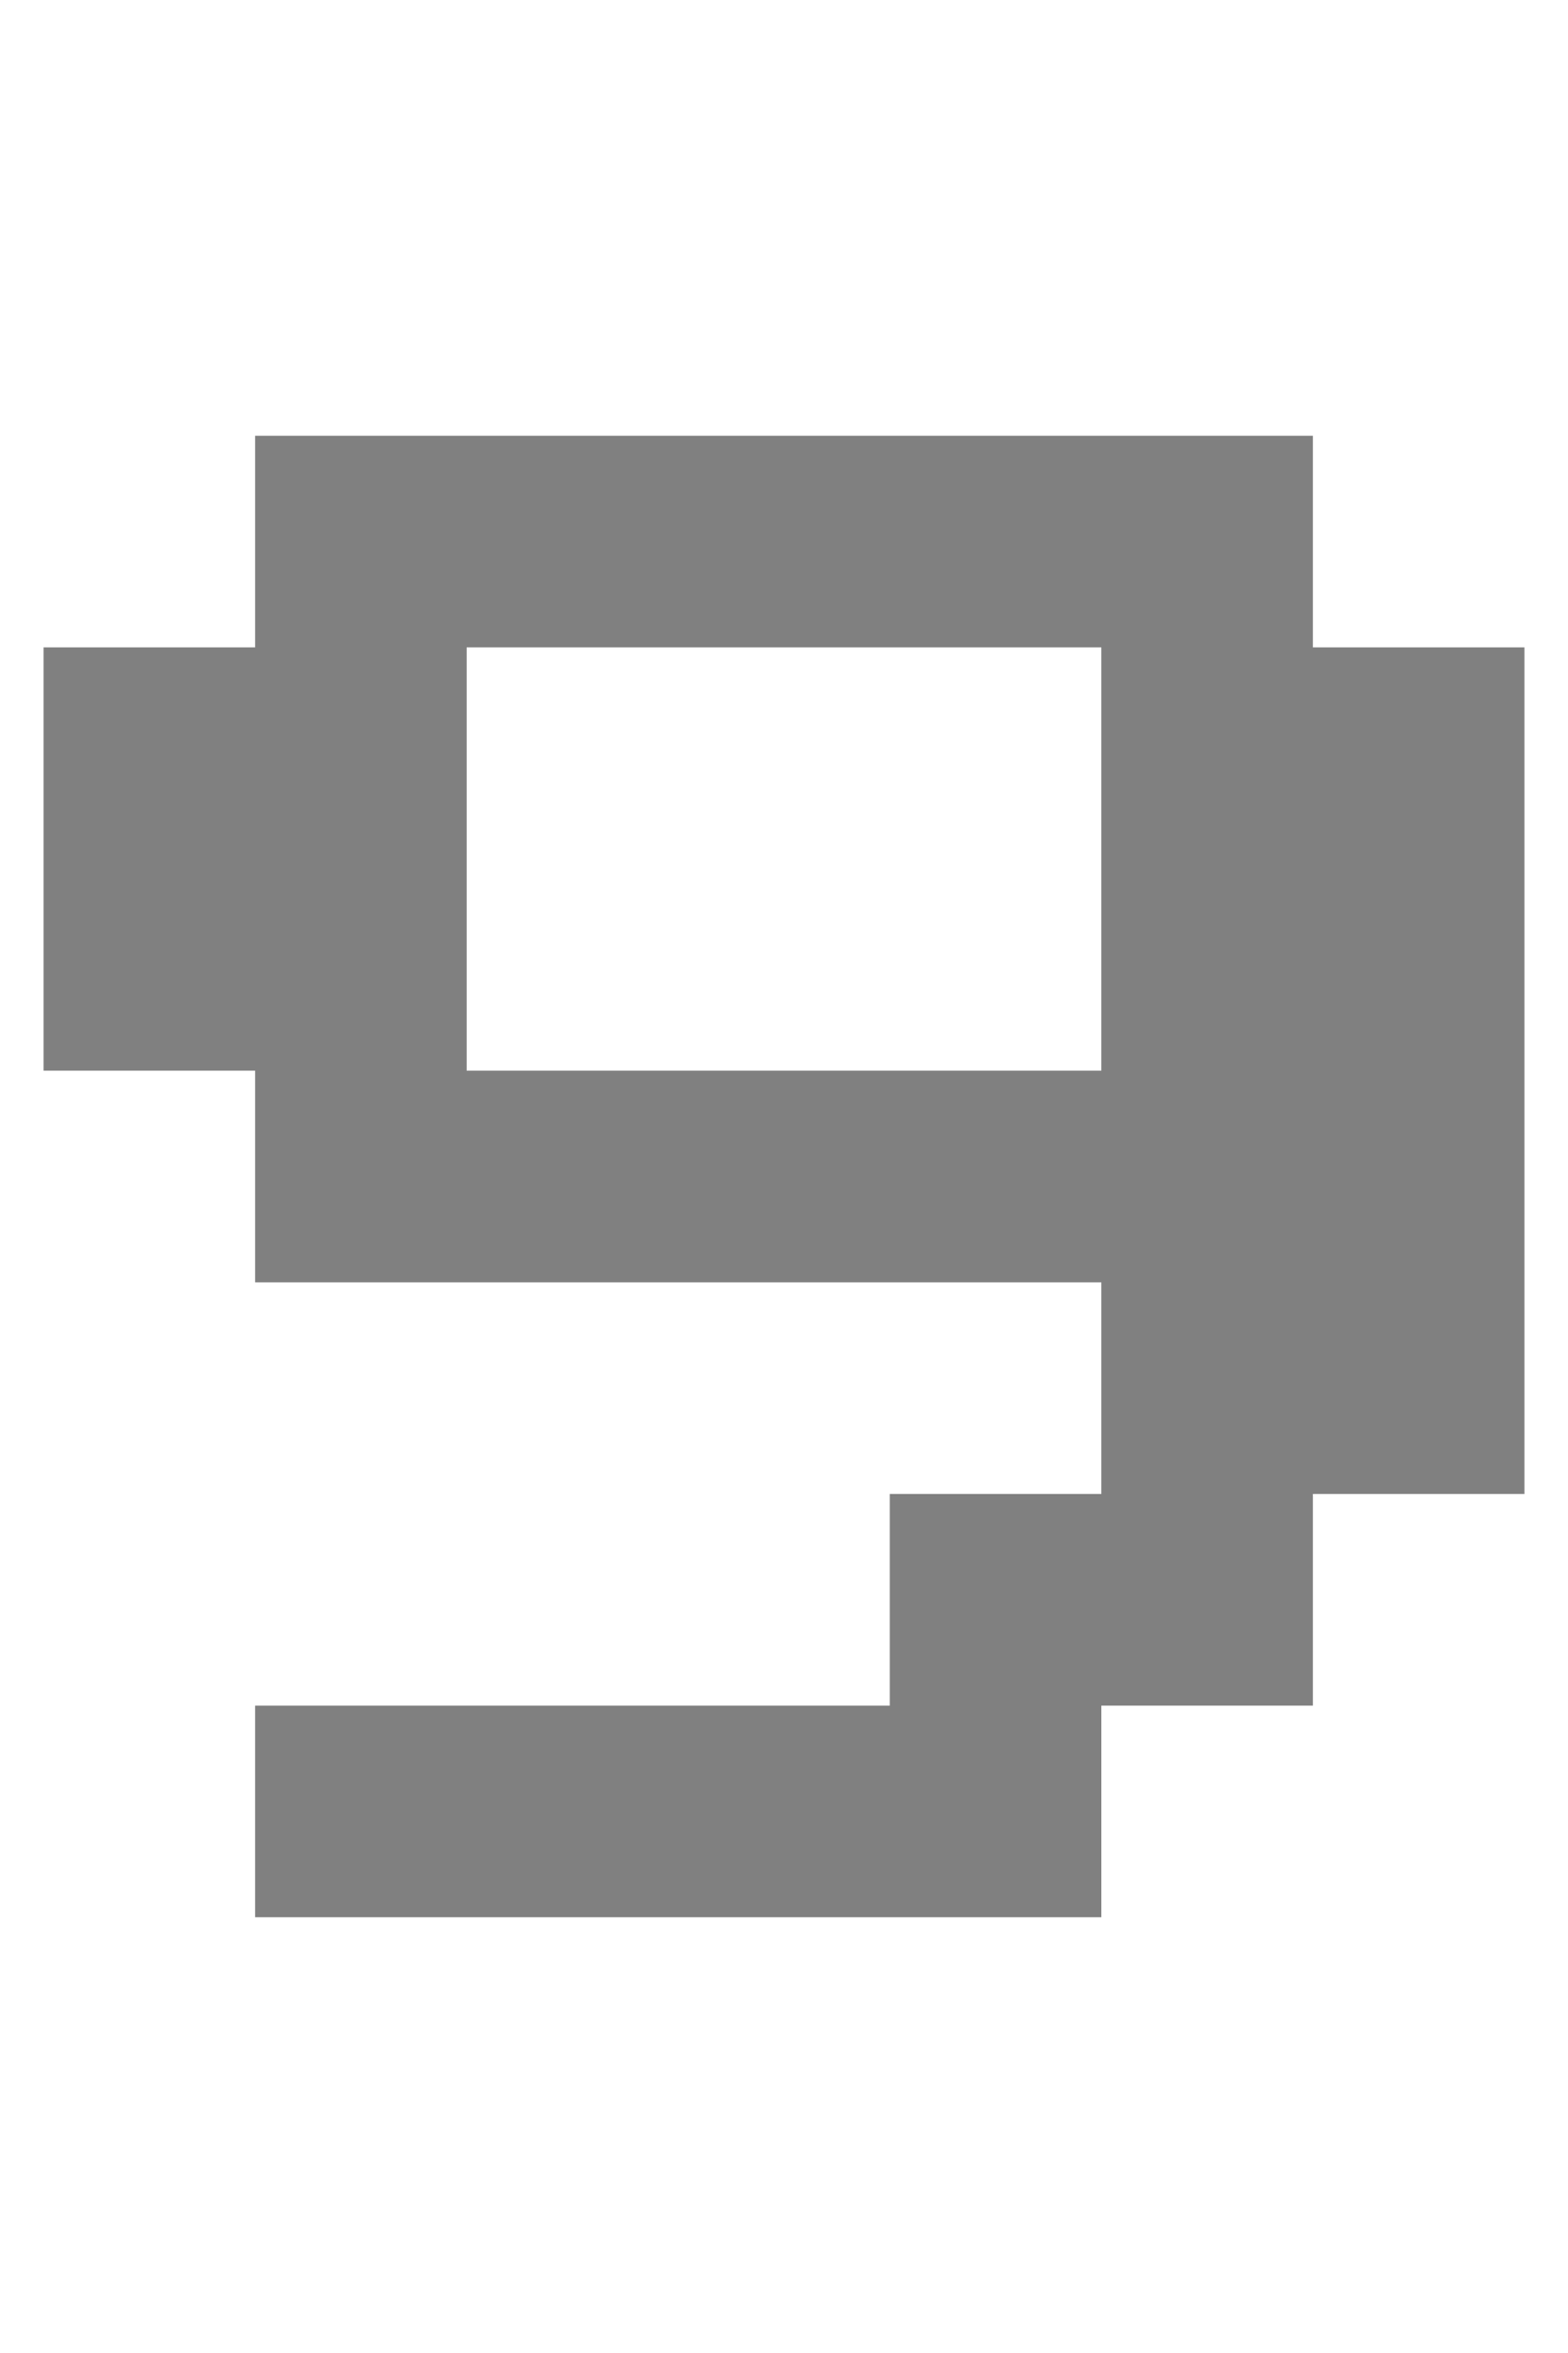 <svg xmlns="http://www.w3.org/2000/svg" width="720" height="1080" viewBox="0 0 720 1080"><path d="M117.143 248.57V200h485.714v97.143H700v388.57h-97.143v97.142h-97.143V880H117.142v-97.143H408.57v-97.143h97.143V588.57H117.143v-97.14H20V297.142h97.143V248.57zm388.57 145.716v-97.143H214.287V491.43h291.428v-97.144z" style="line-height:125%;-inkscape-font-specification:'Press Start 2P Medium'" font-weight="500" font-size="777.143" font-family="Press Start 2P" letter-spacing="0" word-spacing="0" fill="gray"/></svg>